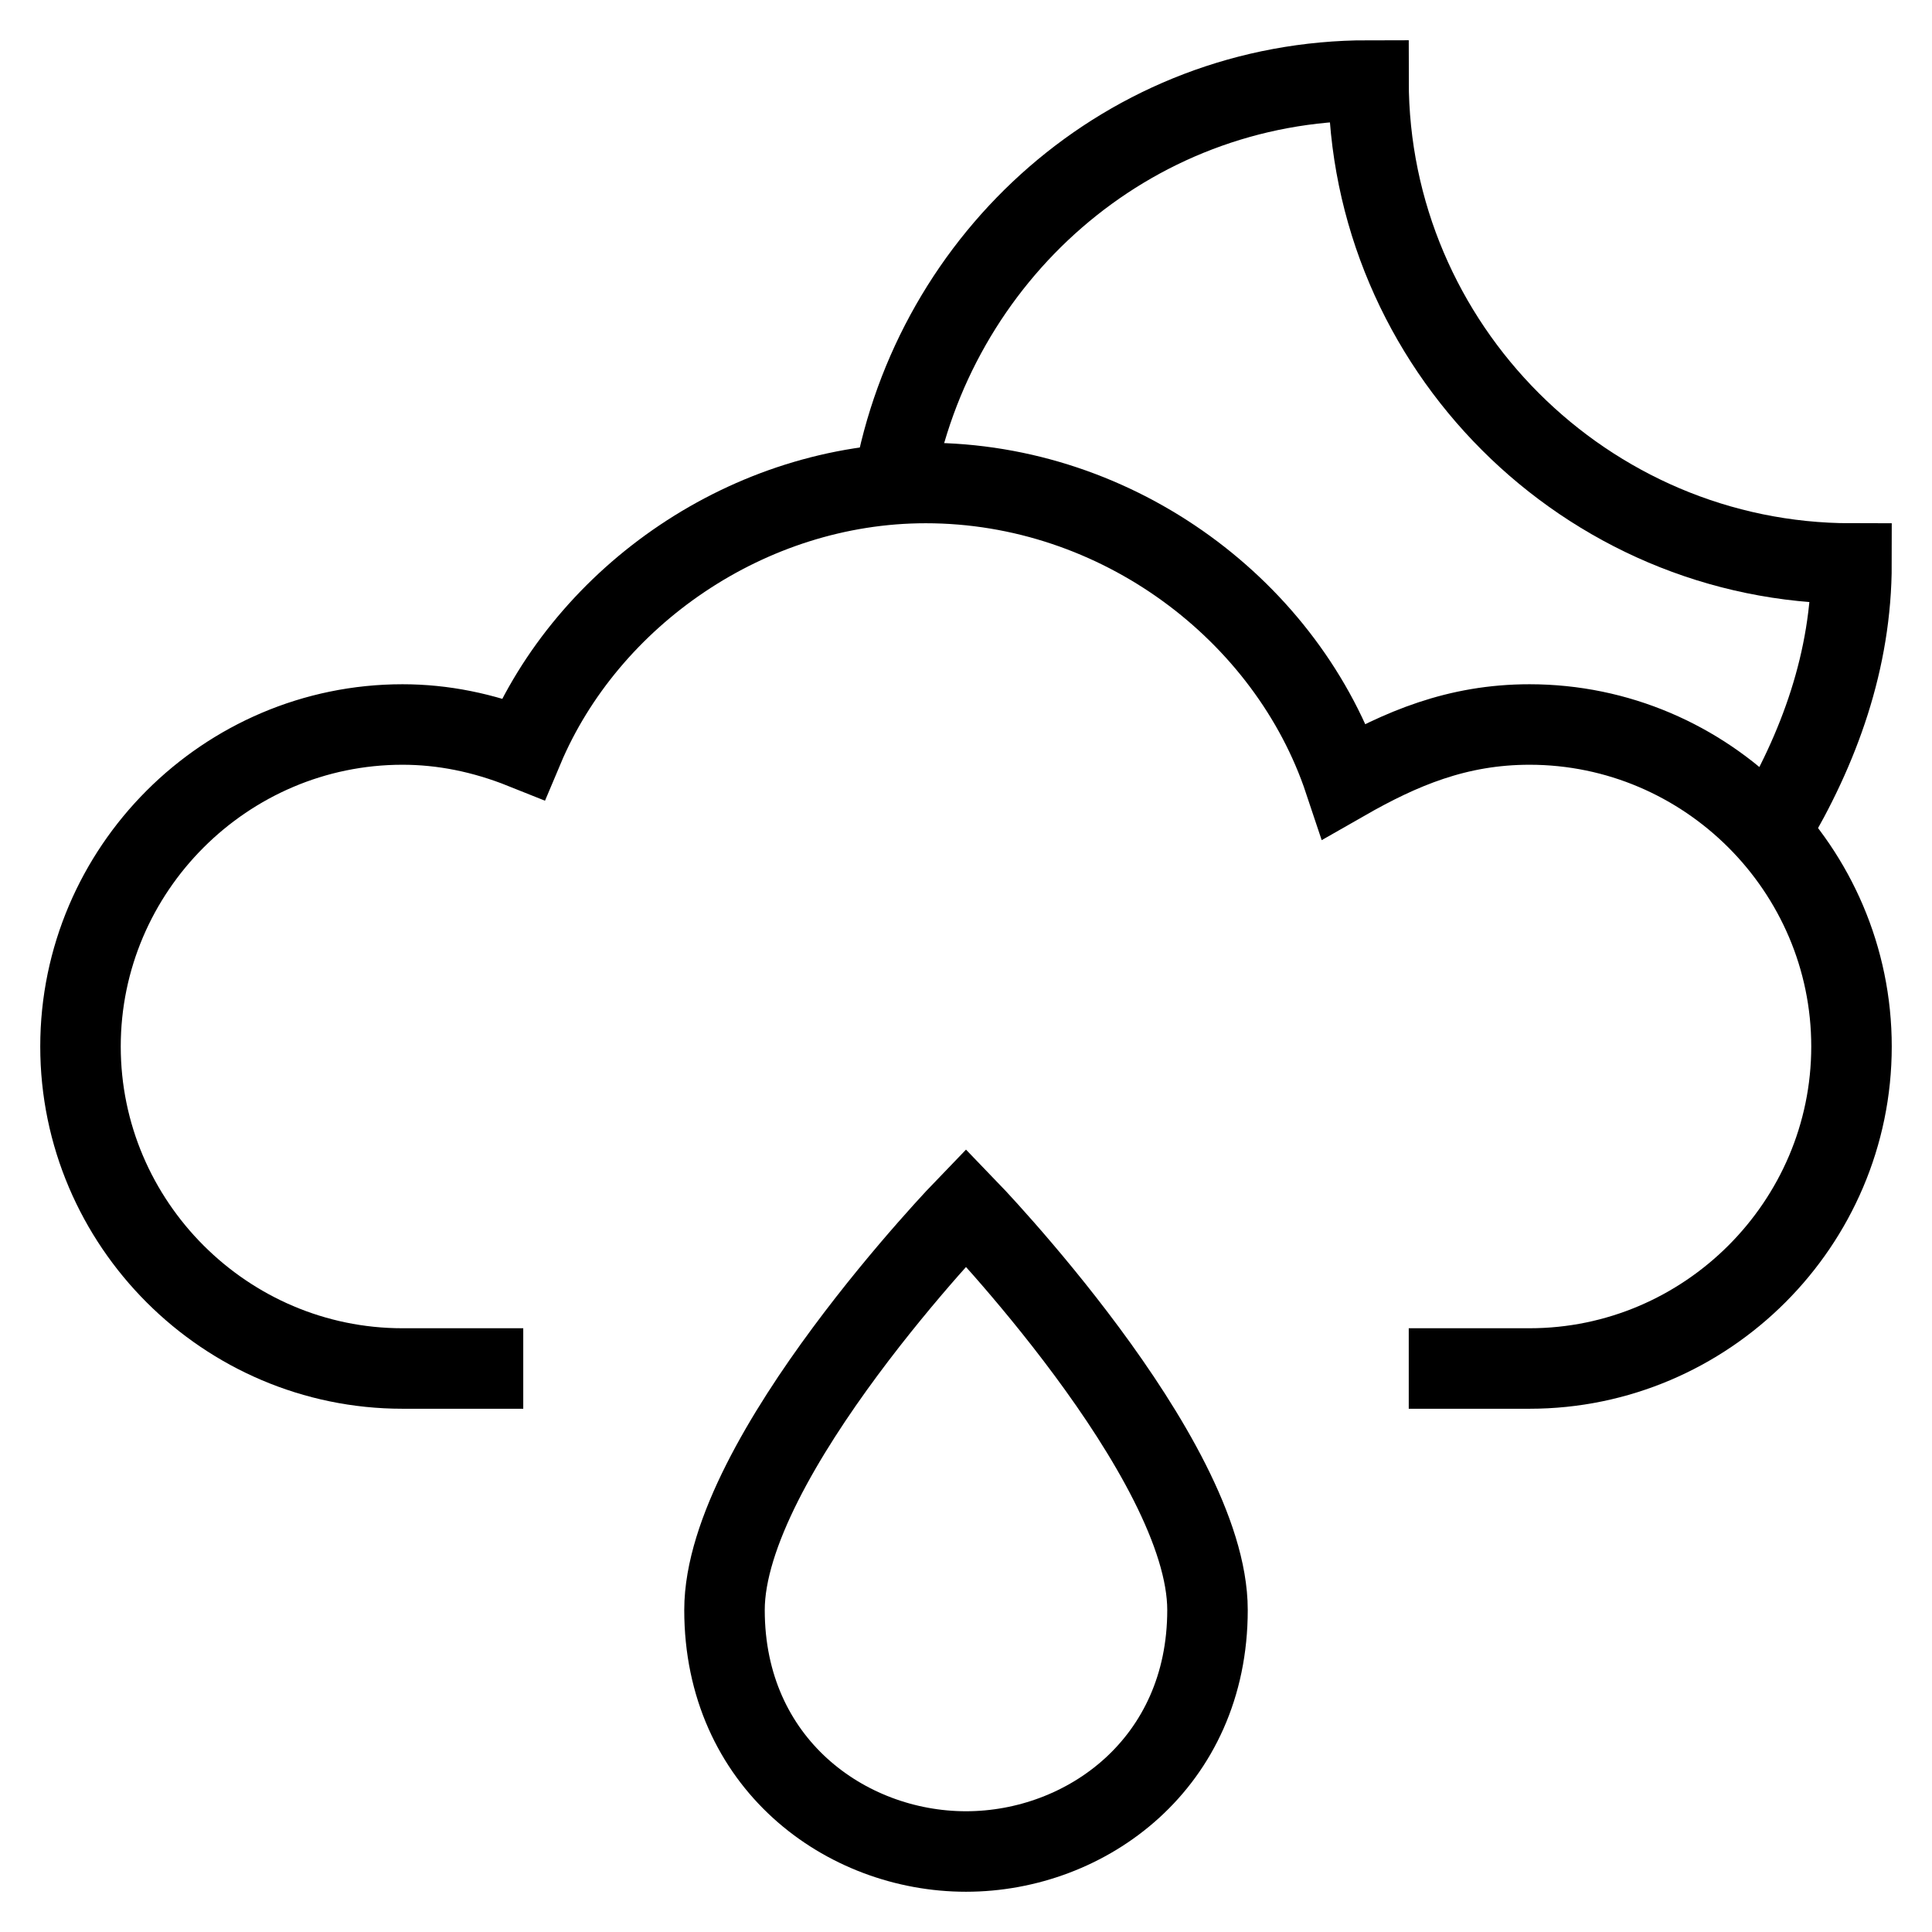 <svg id="nc_icon" xmlns="http://www.w3.org/2000/svg" xml:space="preserve" viewBox="0 0 24 24"><g fill="none" stroke="currentColor" stroke-miterlimit="10" class="nc-icon-wrapper"><path d="M22 10.3c.6-1 1-2.1 1-3.3-3.3 0-6-2.7-6-6-3 0-5.4 2.2-5.9 5" data-cap="butt" data-color="color-2" vector-effect="non-scaling-stroke"/><path stroke-linecap="square" d="M9 20c0-1.9 3-5 3-5s3 3.1 3 5-1.5 3-3 3-3-1.1-3-3z" data-color="color-2" vector-effect="non-scaling-stroke"/><path stroke-linecap="square" d="M6 17H5c-2.2 0-4-1.8-4-4s1.8-4 4-4c.5 0 1 .1 1.5.3.8-1.9 2.8-3.3 5-3.3 2.4 0 4.5 1.6 5.2 3.7.7-.4 1.4-.7 2.3-.7 2.2 0 4 1.8 4 4s-1.8 4-4 4h-1" vector-effect="non-scaling-stroke"/></g></svg>
